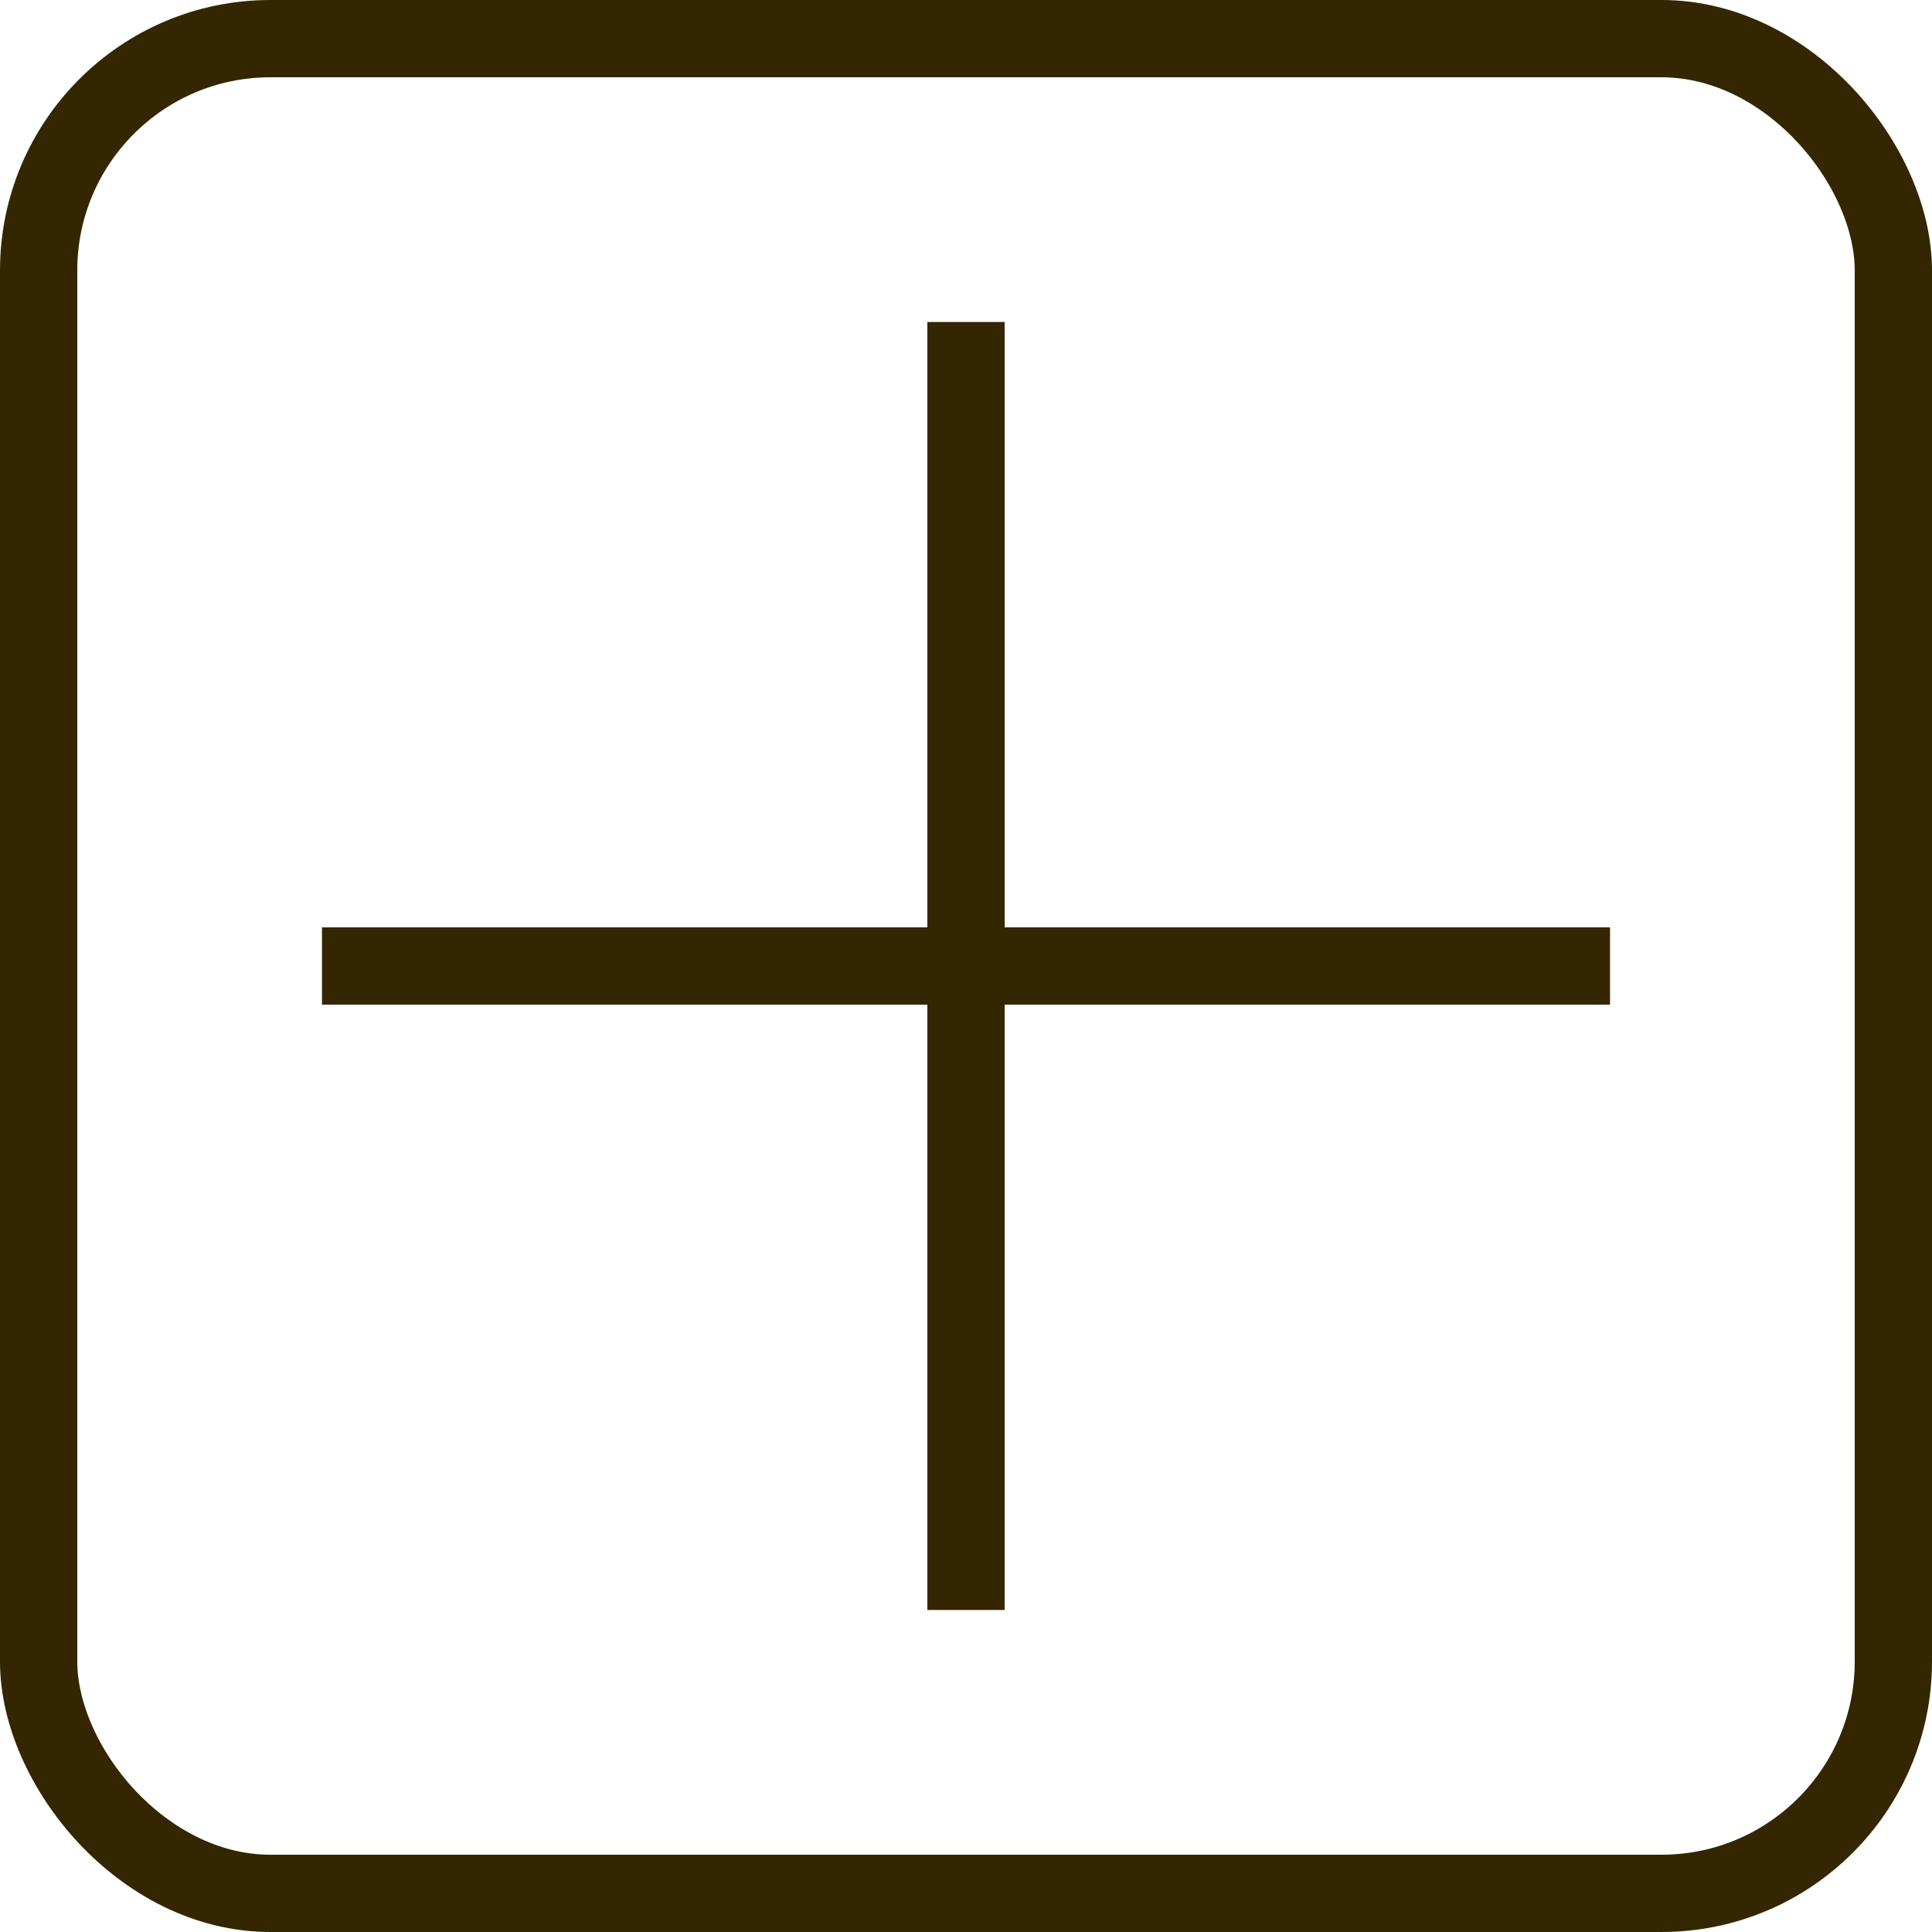<svg width="50" height="50" viewBox="0 0 50 50" fill="none" xmlns="http://www.w3.org/2000/svg">
<path d="M25 8.334C25 21.351 25 41.667 25 41.667" stroke="#332600" stroke-width="2"/>
<path d="M8.333 25L41.667 25" stroke="#332600" stroke-width="2"/>
<rect x="1" y="1" width="48" height="48" rx="6" stroke="#332600" stroke-width="2"/>
</svg>
